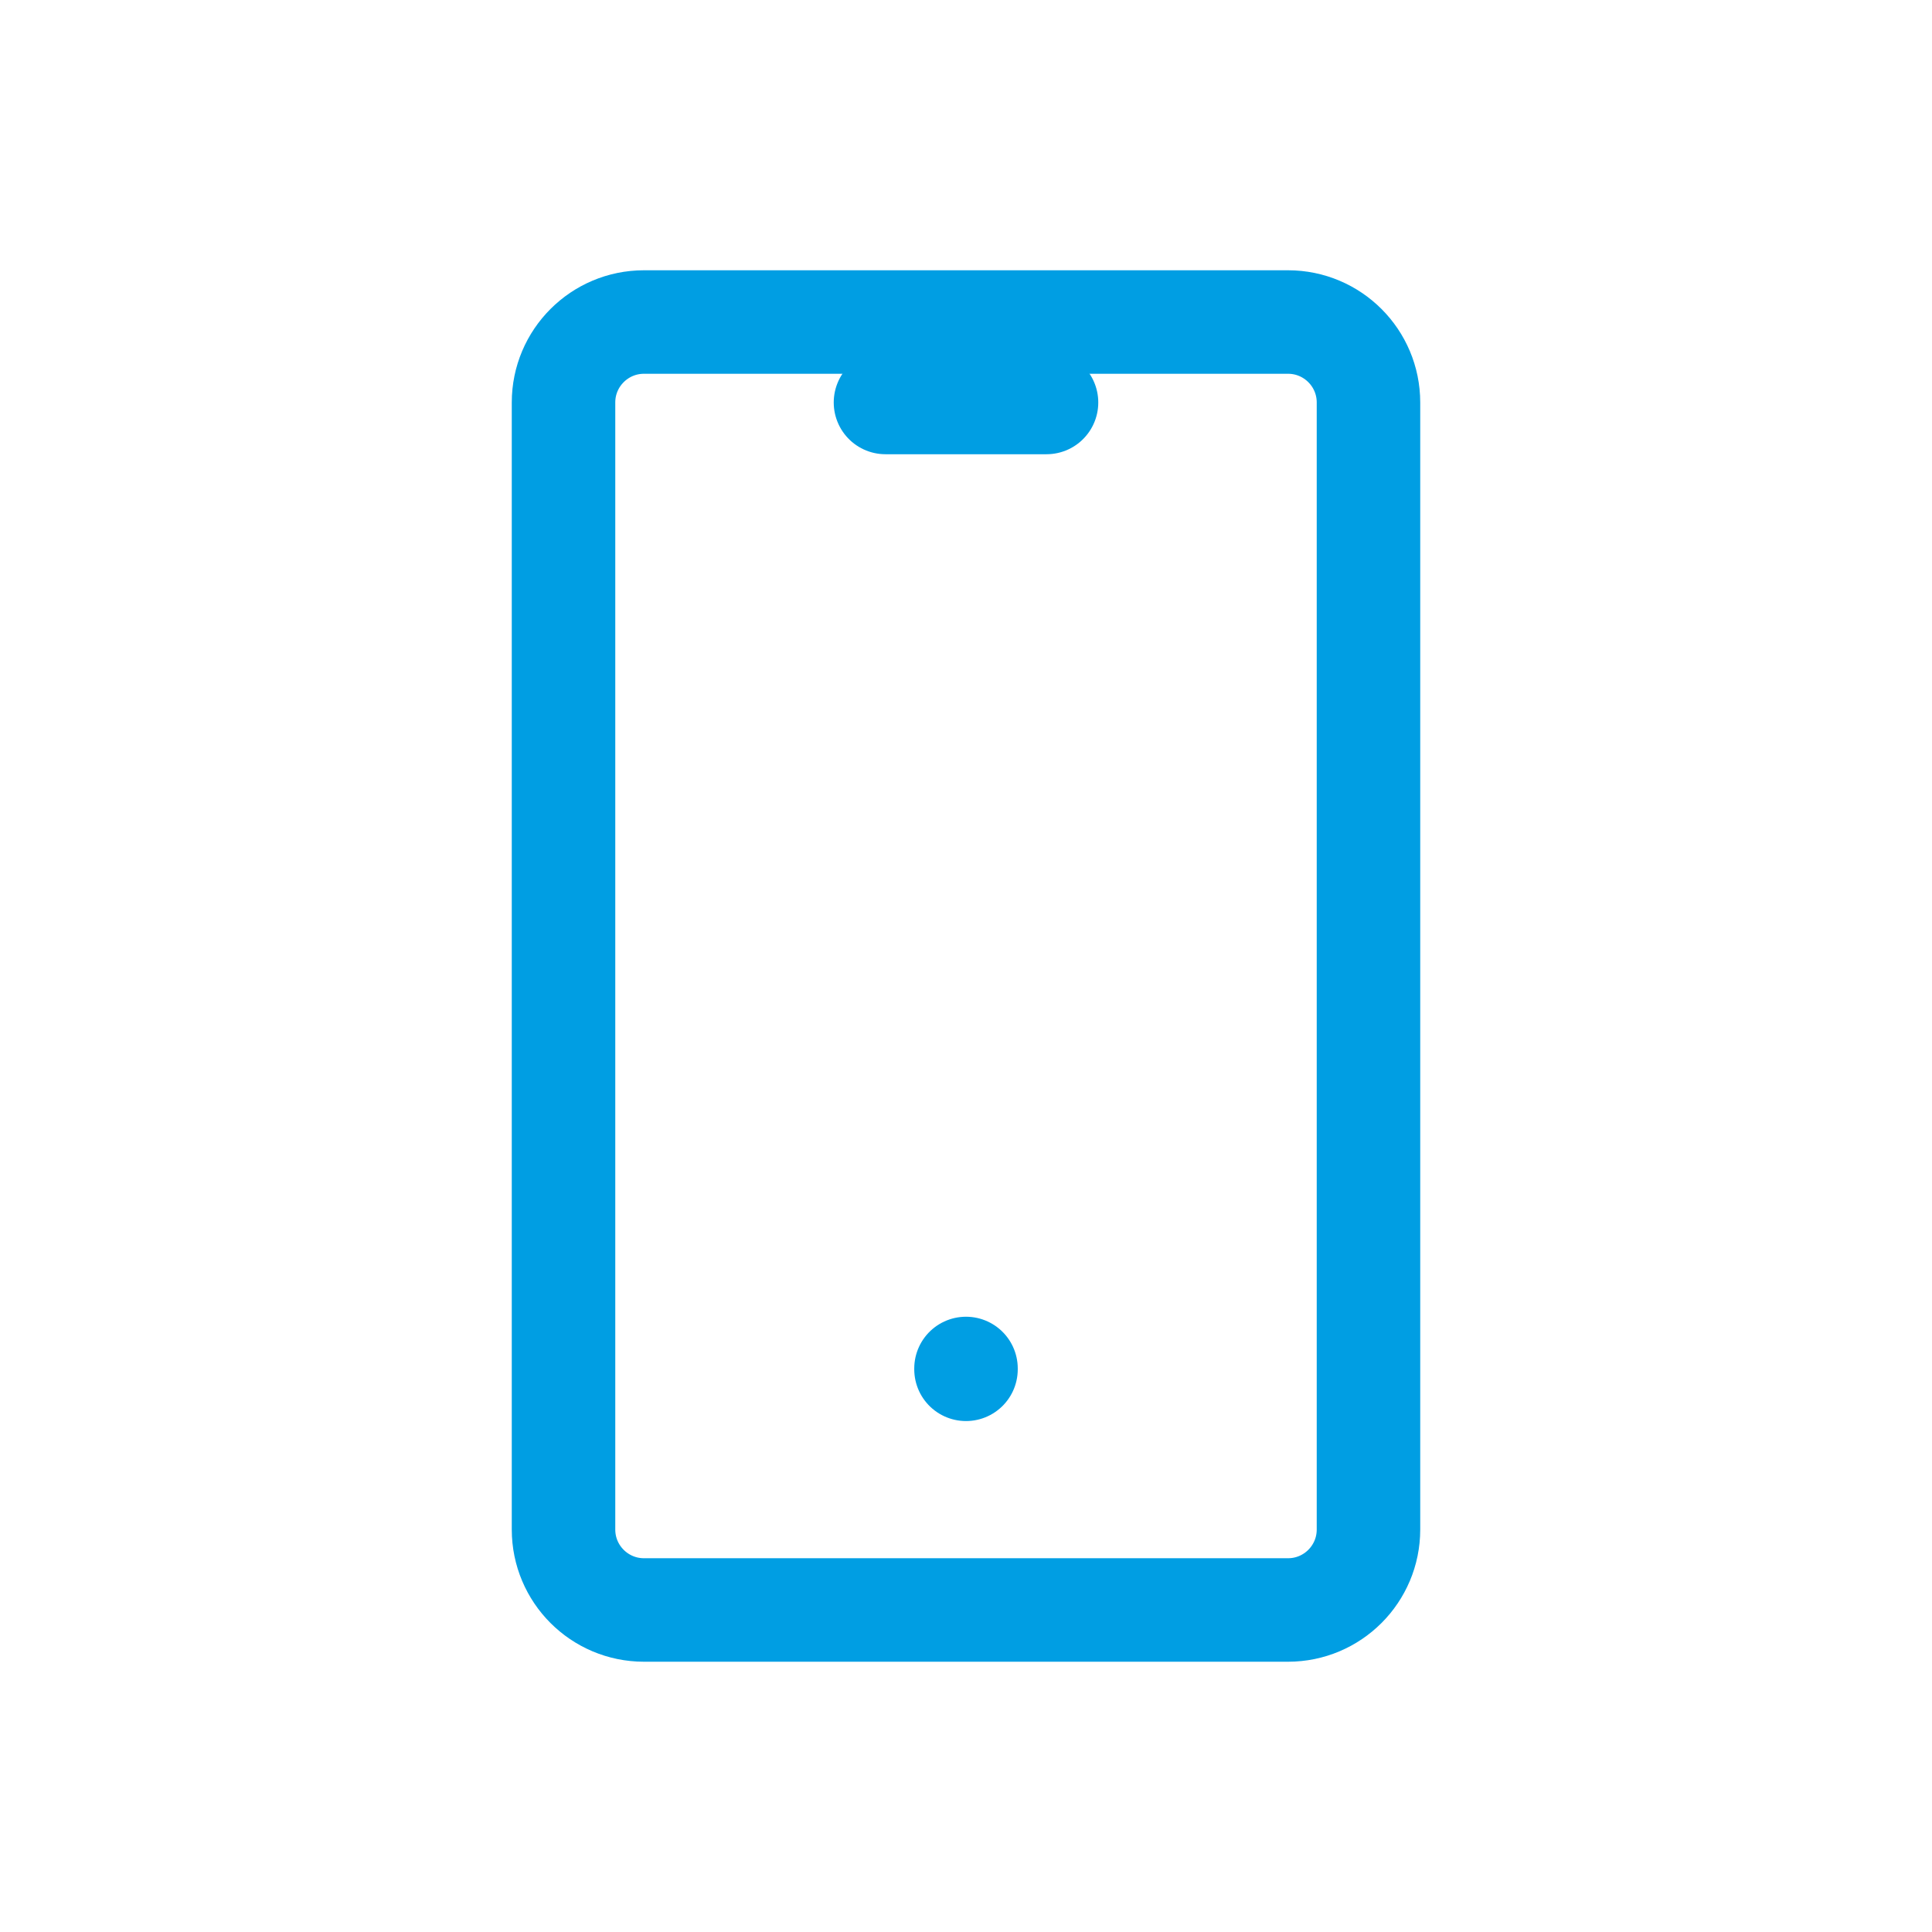 <svg width="28" height="28" viewBox="0 0 28 28" fill="none" xmlns="http://www.w3.org/2000/svg">
<path d="M18.667 4.667H9.333C8.689 4.667 8.167 5.189 8.167 5.833V22.167C8.167 22.811 8.689 23.333 9.333 23.333H18.667C19.311 23.333 19.833 22.811 19.833 22.167V5.833C19.833 5.189 19.311 4.667 18.667 4.667Z" stroke="#009EE3" stroke-width="1.5" stroke-linecap="round" stroke-linejoin="round"/>
<path d="M12.833 5.833H15.167" stroke="#009EE3" stroke-width="1.5" stroke-linecap="round" stroke-linejoin="round"/>
<path d="M14 19.833V19.845" stroke="#009EE3" stroke-width="1.5" stroke-linecap="round" stroke-linejoin="round"/>
</svg>
